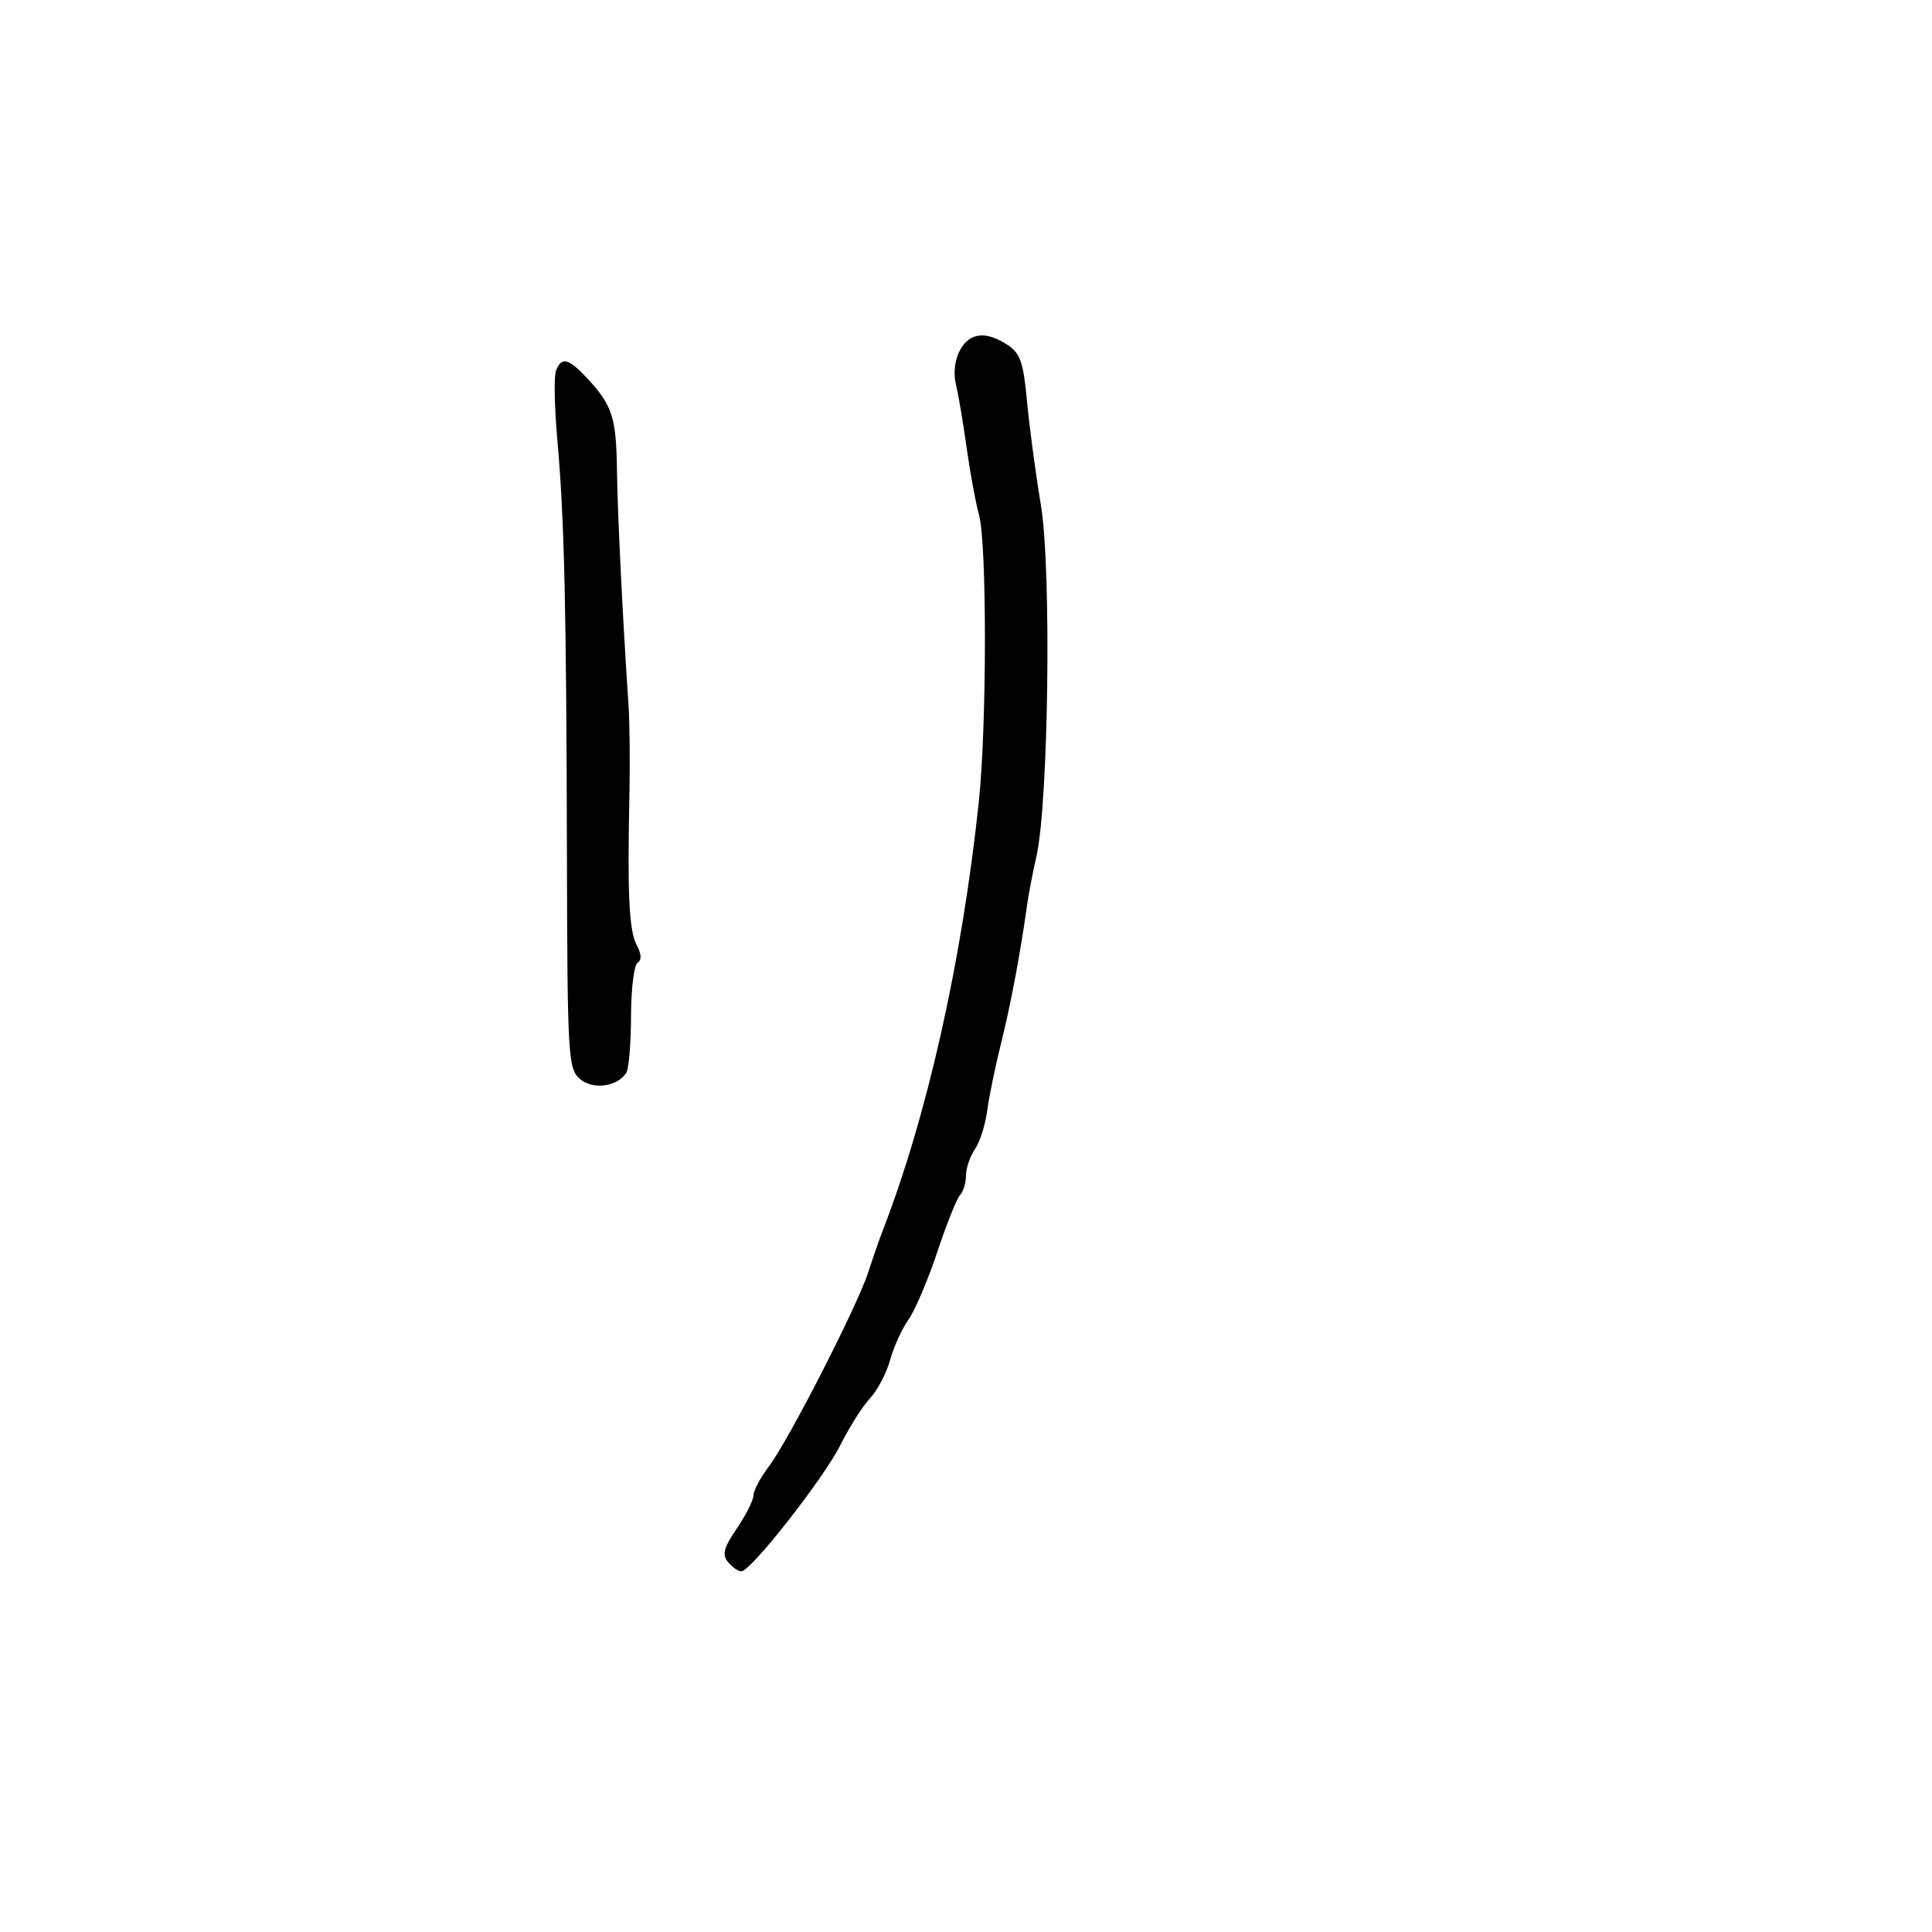 <svg xmlns="http://www.w3.org/2000/svg" width="300" height="300" viewBox="0 0 300 300" version="1.1">
  <defs/>
  <path d="M149.039,54.428 C150.535,51.632 153.053,51.334 156.439,53.552 C158.435,54.86 158.912,56.236 159.474,62.302 C159.84,66.261 160.81,73.508 161.628,78.406 C163.288,88.344 162.824,124.686 160.931,133 C160.367,135.475 159.718,138.85 159.488,140.5 C158.434,148.069 156.936,156.034 155.444,162 C154.55,165.575 153.579,170.3 153.285,172.5 C152.991,174.7 152.132,177.388 151.375,178.473 C150.619,179.557 150,181.38 150,182.523 C150,183.665 149.589,185.027 149.088,185.55 C148.586,186.072 146.99,190.06 145.54,194.412 C144.091,198.764 142.078,203.489 141.066,204.912 C140.055,206.335 138.77,209.159 138.212,211.186 C137.653,213.214 136.248,215.891 135.088,217.135 C133.929,218.38 131.873,221.621 130.519,224.339 C127.931,229.532 116.592,244 115.11,244 C114.634,244 113.706,243.351 113.048,242.557 C112.09,241.404 112.367,240.354 114.425,237.325 C115.841,235.241 117,232.935 117,232.201 C117,231.467 118.082,229.434 119.405,227.683 C122.478,223.617 133.151,202.749 134.843,197.5 C135.552,195.3 136.483,192.6 136.912,191.5 C143.922,173.519 149.348,149.411 151.991,124.5 C153.234,112.781 153.259,84.484 152.029,80 C151.501,78.075 150.631,73.35 150.096,69.5 C149.561,65.65 148.812,61.23 148.431,59.678 C148.014,57.976 148.255,55.892 149.039,54.428 Z M86.331,57.579 C87.188,55.346 88.255,55.603 91.191,58.75 C95.073,62.913 95.697,64.839 95.801,73 C95.887,79.718 96.676,95.762 97.595,109.5 C97.78,112.25 97.843,118.55 97.736,123.5 C97.406,138.854 97.681,144.536 98.865,146.747 C99.613,148.146 99.661,149.092 99.003,149.498 C98.451,149.839 97.993,153.579 97.985,157.809 C97.976,162.039 97.639,166.002 97.235,166.615 C95.795,168.801 91.946,169.261 89.981,167.483 C88.223,165.892 88.101,163.742 88.034,133.143 C87.948,94.138 87.636,80.55 86.544,68.329 C86.094,63.286 85.998,58.448 86.331,57.579 Z"/>
</svg>

